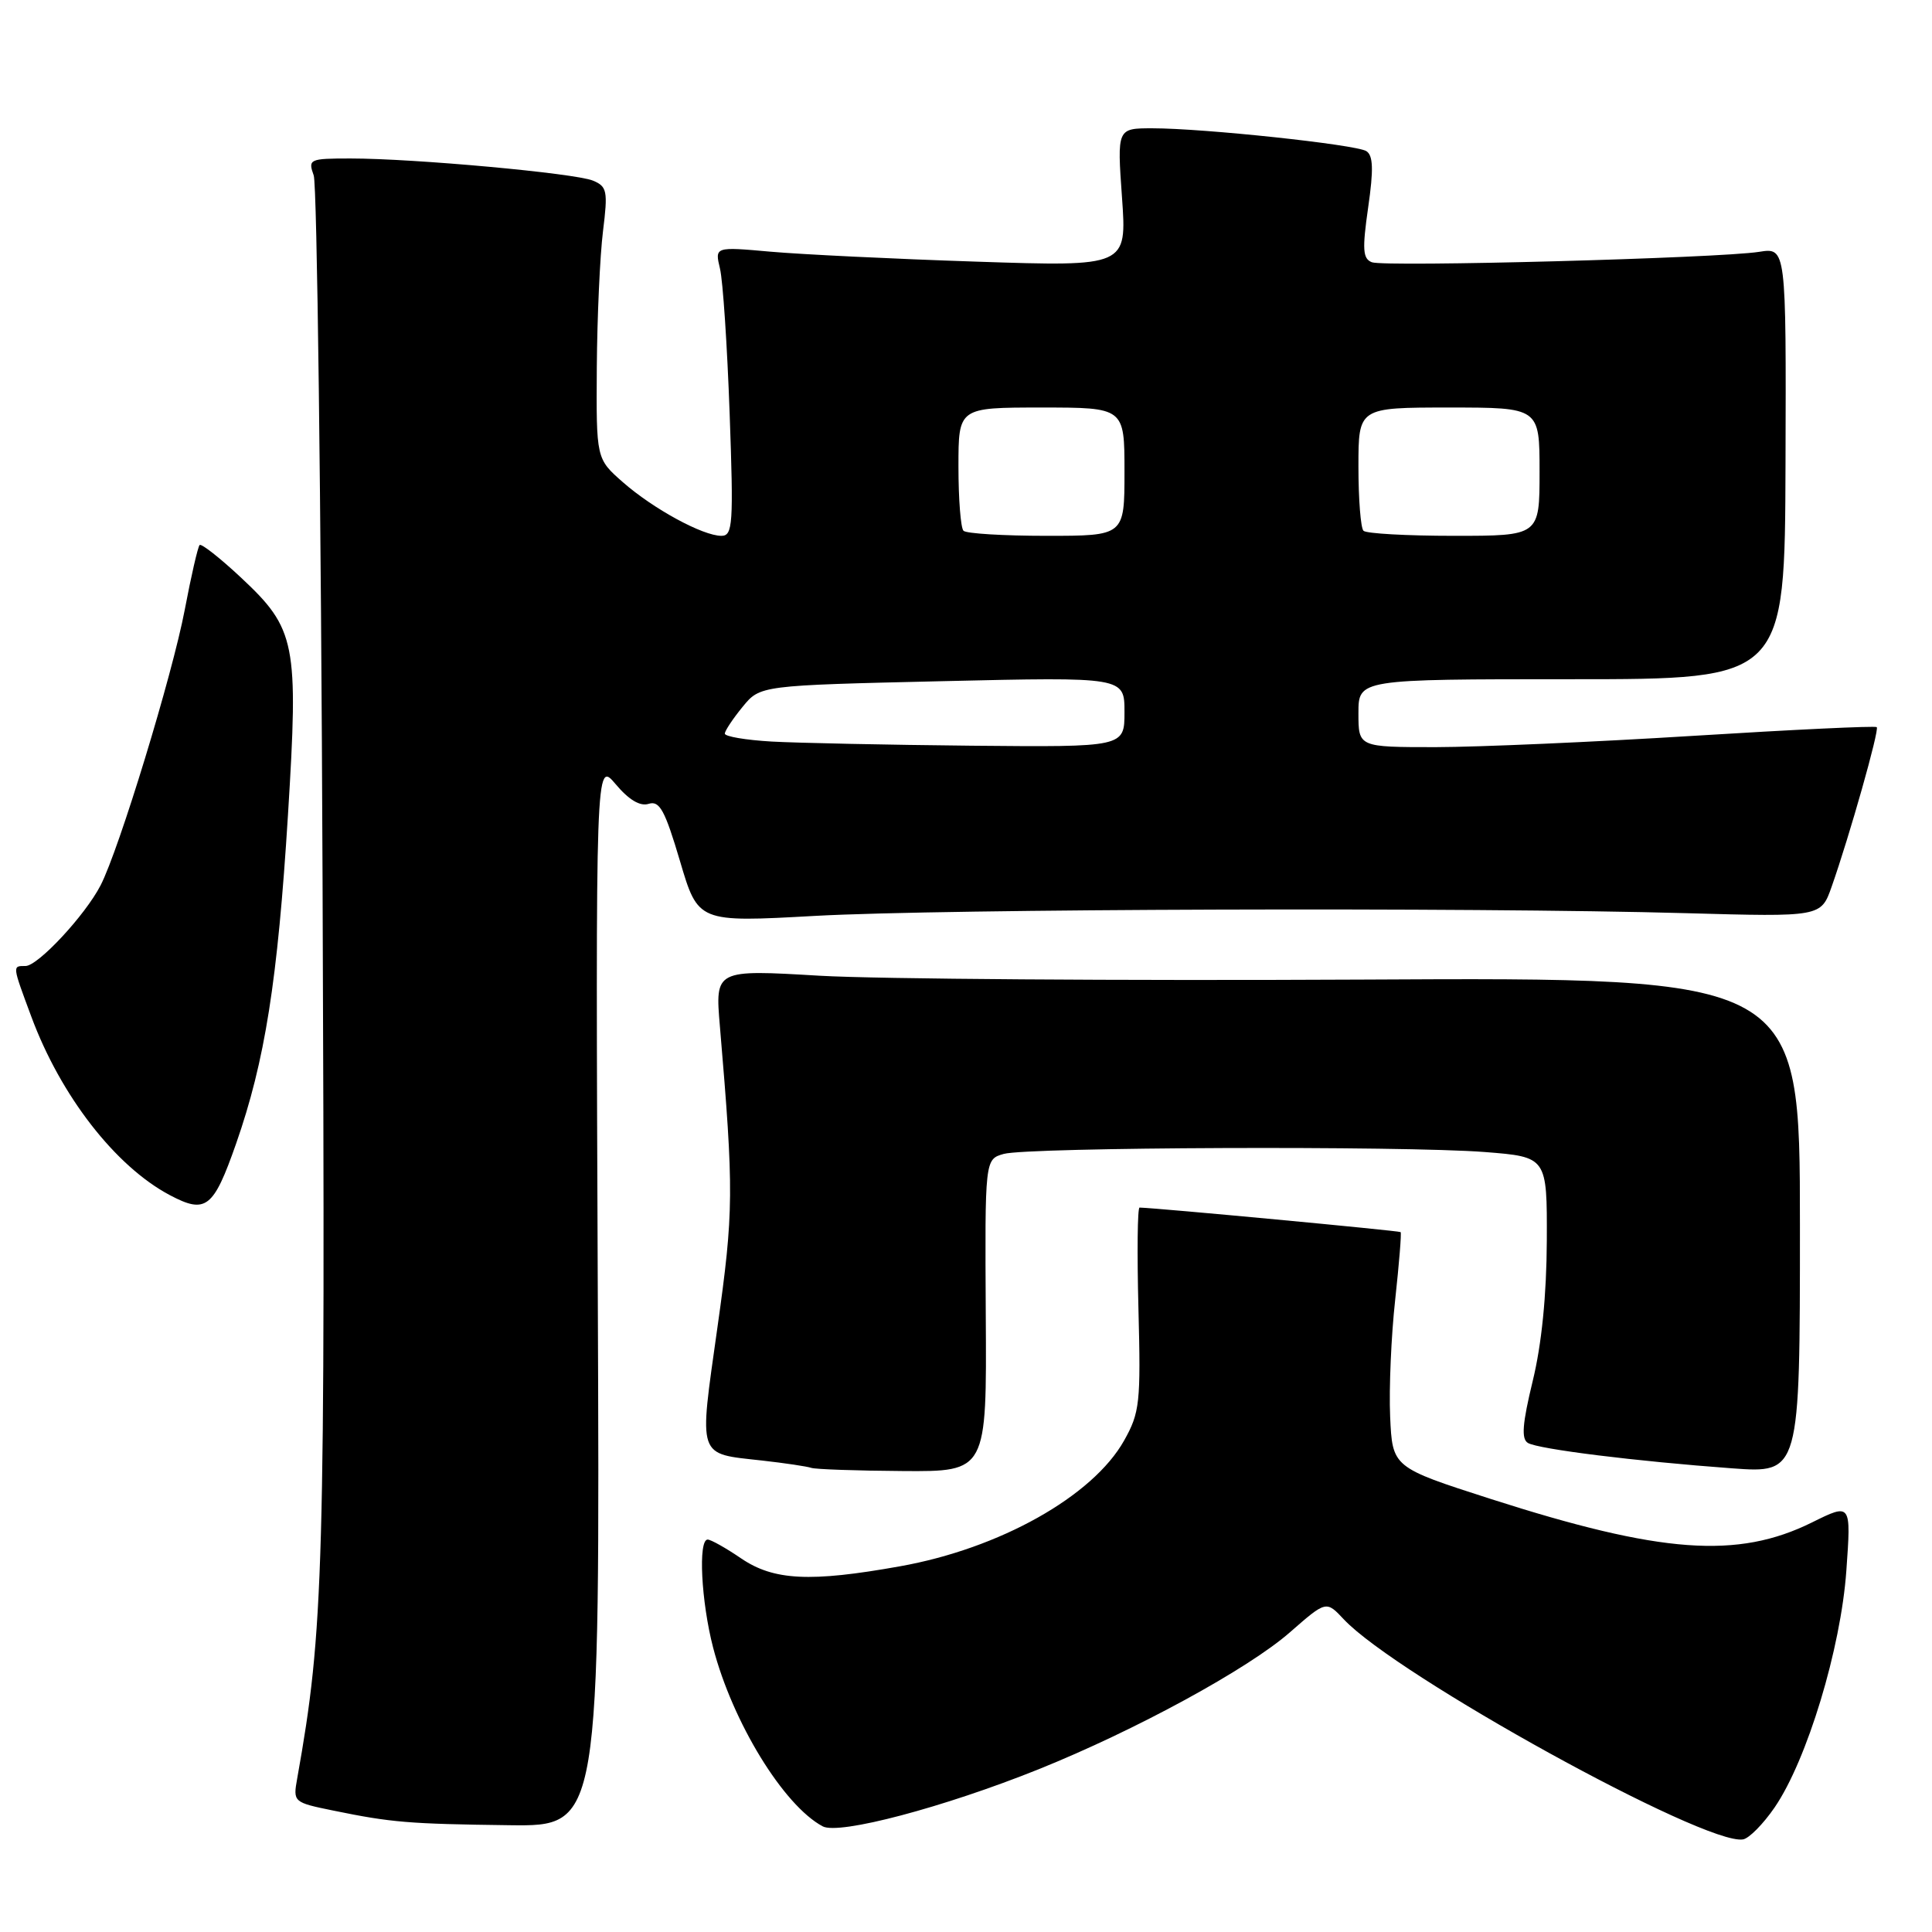 <?xml version="1.0" encoding="UTF-8" standalone="no"?>
<!DOCTYPE svg PUBLIC "-//W3C//DTD SVG 1.1//EN" "http://www.w3.org/Graphics/SVG/1.1/DTD/svg11.dtd" >
<svg xmlns="http://www.w3.org/2000/svg" xmlns:xlink="http://www.w3.org/1999/xlink" version="1.1" viewBox="0 0 256 256">
 <g >
 <path fill="currentColor"
d=" M 235.15 239.49 C 239.44 233.22 243.92 218.45 244.65 208.13 C 245.29 199.16 245.29 199.16 240.10 201.73 C 230.23 206.61 220.12 205.87 197.50 198.61 C 184.50 194.43 184.50 194.43 184.20 187.68 C 184.04 183.97 184.34 177.01 184.87 172.22 C 185.39 167.42 185.72 163.39 185.59 163.26 C 185.41 163.08 153.40 160.07 151.00 160.01 C 150.72 160.00 150.66 166.05 150.85 173.44 C 151.17 185.88 151.03 187.18 148.95 190.88 C 144.80 198.27 132.44 205.20 119.21 207.55 C 107.36 209.67 102.52 209.43 98.21 206.50 C 96.19 205.12 94.19 204.00 93.77 204.00 C 92.49 204.00 92.91 212.22 94.49 218.31 C 97.07 228.21 103.82 239.23 109.01 242.00 C 111.17 243.16 125.07 239.48 137.64 234.43 C 150.46 229.27 165.37 221.15 170.92 216.29 C 175.73 212.08 175.73 212.08 178.06 214.57 C 185.09 222.05 225.94 244.58 230.96 243.73 C 231.76 243.60 233.64 241.69 235.15 239.49 Z  M 79.21 171.38 C 78.92 100.76 78.92 100.76 81.58 103.91 C 83.33 105.99 84.82 106.88 85.96 106.51 C 87.40 106.06 88.11 107.37 90.10 114.09 C 92.50 122.22 92.50 122.22 108.00 121.36 C 124.94 120.42 194.89 120.20 223.40 121.00 C 241.29 121.50 241.29 121.50 242.70 117.50 C 245.06 110.80 249.05 96.71 248.68 96.35 C 248.49 96.16 237.58 96.68 224.42 97.50 C 211.26 98.32 195.89 98.99 190.25 99.00 C 180.00 99.00 180.00 99.00 180.00 94.50 C 180.00 90.00 180.00 90.00 208.25 90.00 C 236.50 90.00 236.50 90.00 236.59 61.40 C 236.68 32.80 236.68 32.80 233.09 33.37 C 227.79 34.21 183.49 35.40 181.78 34.75 C 180.57 34.28 180.49 33.06 181.29 27.48 C 182.02 22.43 181.95 20.59 181.04 20.02 C 179.62 19.15 159.50 17.00 152.70 17.00 C 148.02 17.00 148.02 17.00 148.67 26.16 C 149.32 35.33 149.32 35.33 129.41 34.67 C 118.46 34.31 106.17 33.71 102.10 33.35 C 94.71 32.69 94.71 32.69 95.40 35.59 C 95.79 37.19 96.36 45.81 96.68 54.75 C 97.21 69.49 97.10 71.00 95.59 71.00 C 93.12 71.00 86.55 67.42 82.53 63.89 C 79.00 60.79 79.00 60.79 79.08 48.65 C 79.13 41.97 79.50 33.86 79.90 30.64 C 80.56 25.31 80.45 24.71 78.56 23.93 C 76.18 22.95 54.87 21.00 46.46 21.00 C 40.98 21.00 40.80 21.09 41.57 23.25 C 42.01 24.49 42.54 66.45 42.74 116.49 C 43.11 208.61 42.91 215.86 39.38 235.66 C 38.82 238.78 38.87 238.83 44.16 239.91 C 51.86 241.49 54.15 241.68 67.50 241.85 C 79.50 242.00 79.50 242.00 79.21 171.38 Z  M 130.62 174.30 C 130.50 153.61 130.50 153.61 133.00 152.90 C 136.20 152.00 185.88 151.81 196.75 152.65 C 205.00 153.30 205.00 153.30 204.96 164.40 C 204.93 171.60 204.28 178.14 203.09 183.00 C 201.72 188.66 201.56 190.67 202.46 191.20 C 203.85 192.02 216.78 193.63 229.50 194.56 C 238.50 195.22 238.50 195.22 238.50 162.36 C 238.50 129.50 238.50 129.50 180.50 129.80 C 148.60 129.96 116.26 129.73 108.62 129.29 C 94.75 128.47 94.75 128.47 95.39 135.99 C 97.25 157.93 97.23 160.52 95.06 175.91 C 92.60 193.41 92.31 192.56 100.99 193.53 C 104.02 193.87 106.95 194.31 107.50 194.50 C 108.05 194.69 113.51 194.88 119.62 194.92 C 130.75 195.00 130.75 195.00 130.62 174.30 Z  M 31.28 151.55 C 35.11 140.60 36.79 129.99 38.16 107.94 C 39.57 85.18 39.21 83.34 31.94 76.54 C 29.15 73.93 26.68 71.99 26.45 72.22 C 26.22 72.45 25.33 76.31 24.48 80.80 C 22.84 89.42 15.78 112.55 13.33 117.31 C 11.29 121.27 5.03 128.00 3.38 128.00 C 1.62 128.00 1.61 127.87 4.15 134.71 C 8.04 145.20 15.29 154.54 22.50 158.36 C 27.28 160.89 28.28 160.11 31.28 151.55 Z  M 102.25 98.26 C 98.81 98.06 96.02 97.59 96.04 97.20 C 96.06 96.82 97.12 95.22 98.40 93.66 C 100.72 90.82 100.72 90.82 124.86 90.26 C 149.00 89.70 149.00 89.70 149.00 94.35 C 149.00 99.00 149.00 99.00 128.75 98.81 C 117.61 98.70 105.69 98.45 102.25 98.26 Z  M 127.67 70.33 C 127.30 69.97 127.00 66.14 127.00 61.83 C 127.00 54.00 127.00 54.00 138.00 54.00 C 149.00 54.00 149.00 54.00 149.00 62.50 C 149.00 71.00 149.00 71.00 138.67 71.00 C 132.98 71.00 128.03 70.70 127.67 70.33 Z  M 180.67 70.33 C 180.30 69.97 180.00 66.14 180.00 61.83 C 180.00 54.00 180.00 54.00 192.00 54.00 C 204.00 54.00 204.00 54.00 204.00 62.50 C 204.00 71.00 204.00 71.00 192.67 71.00 C 186.43 71.00 181.03 70.70 180.67 70.33 Z "/>
</g>
</svg>